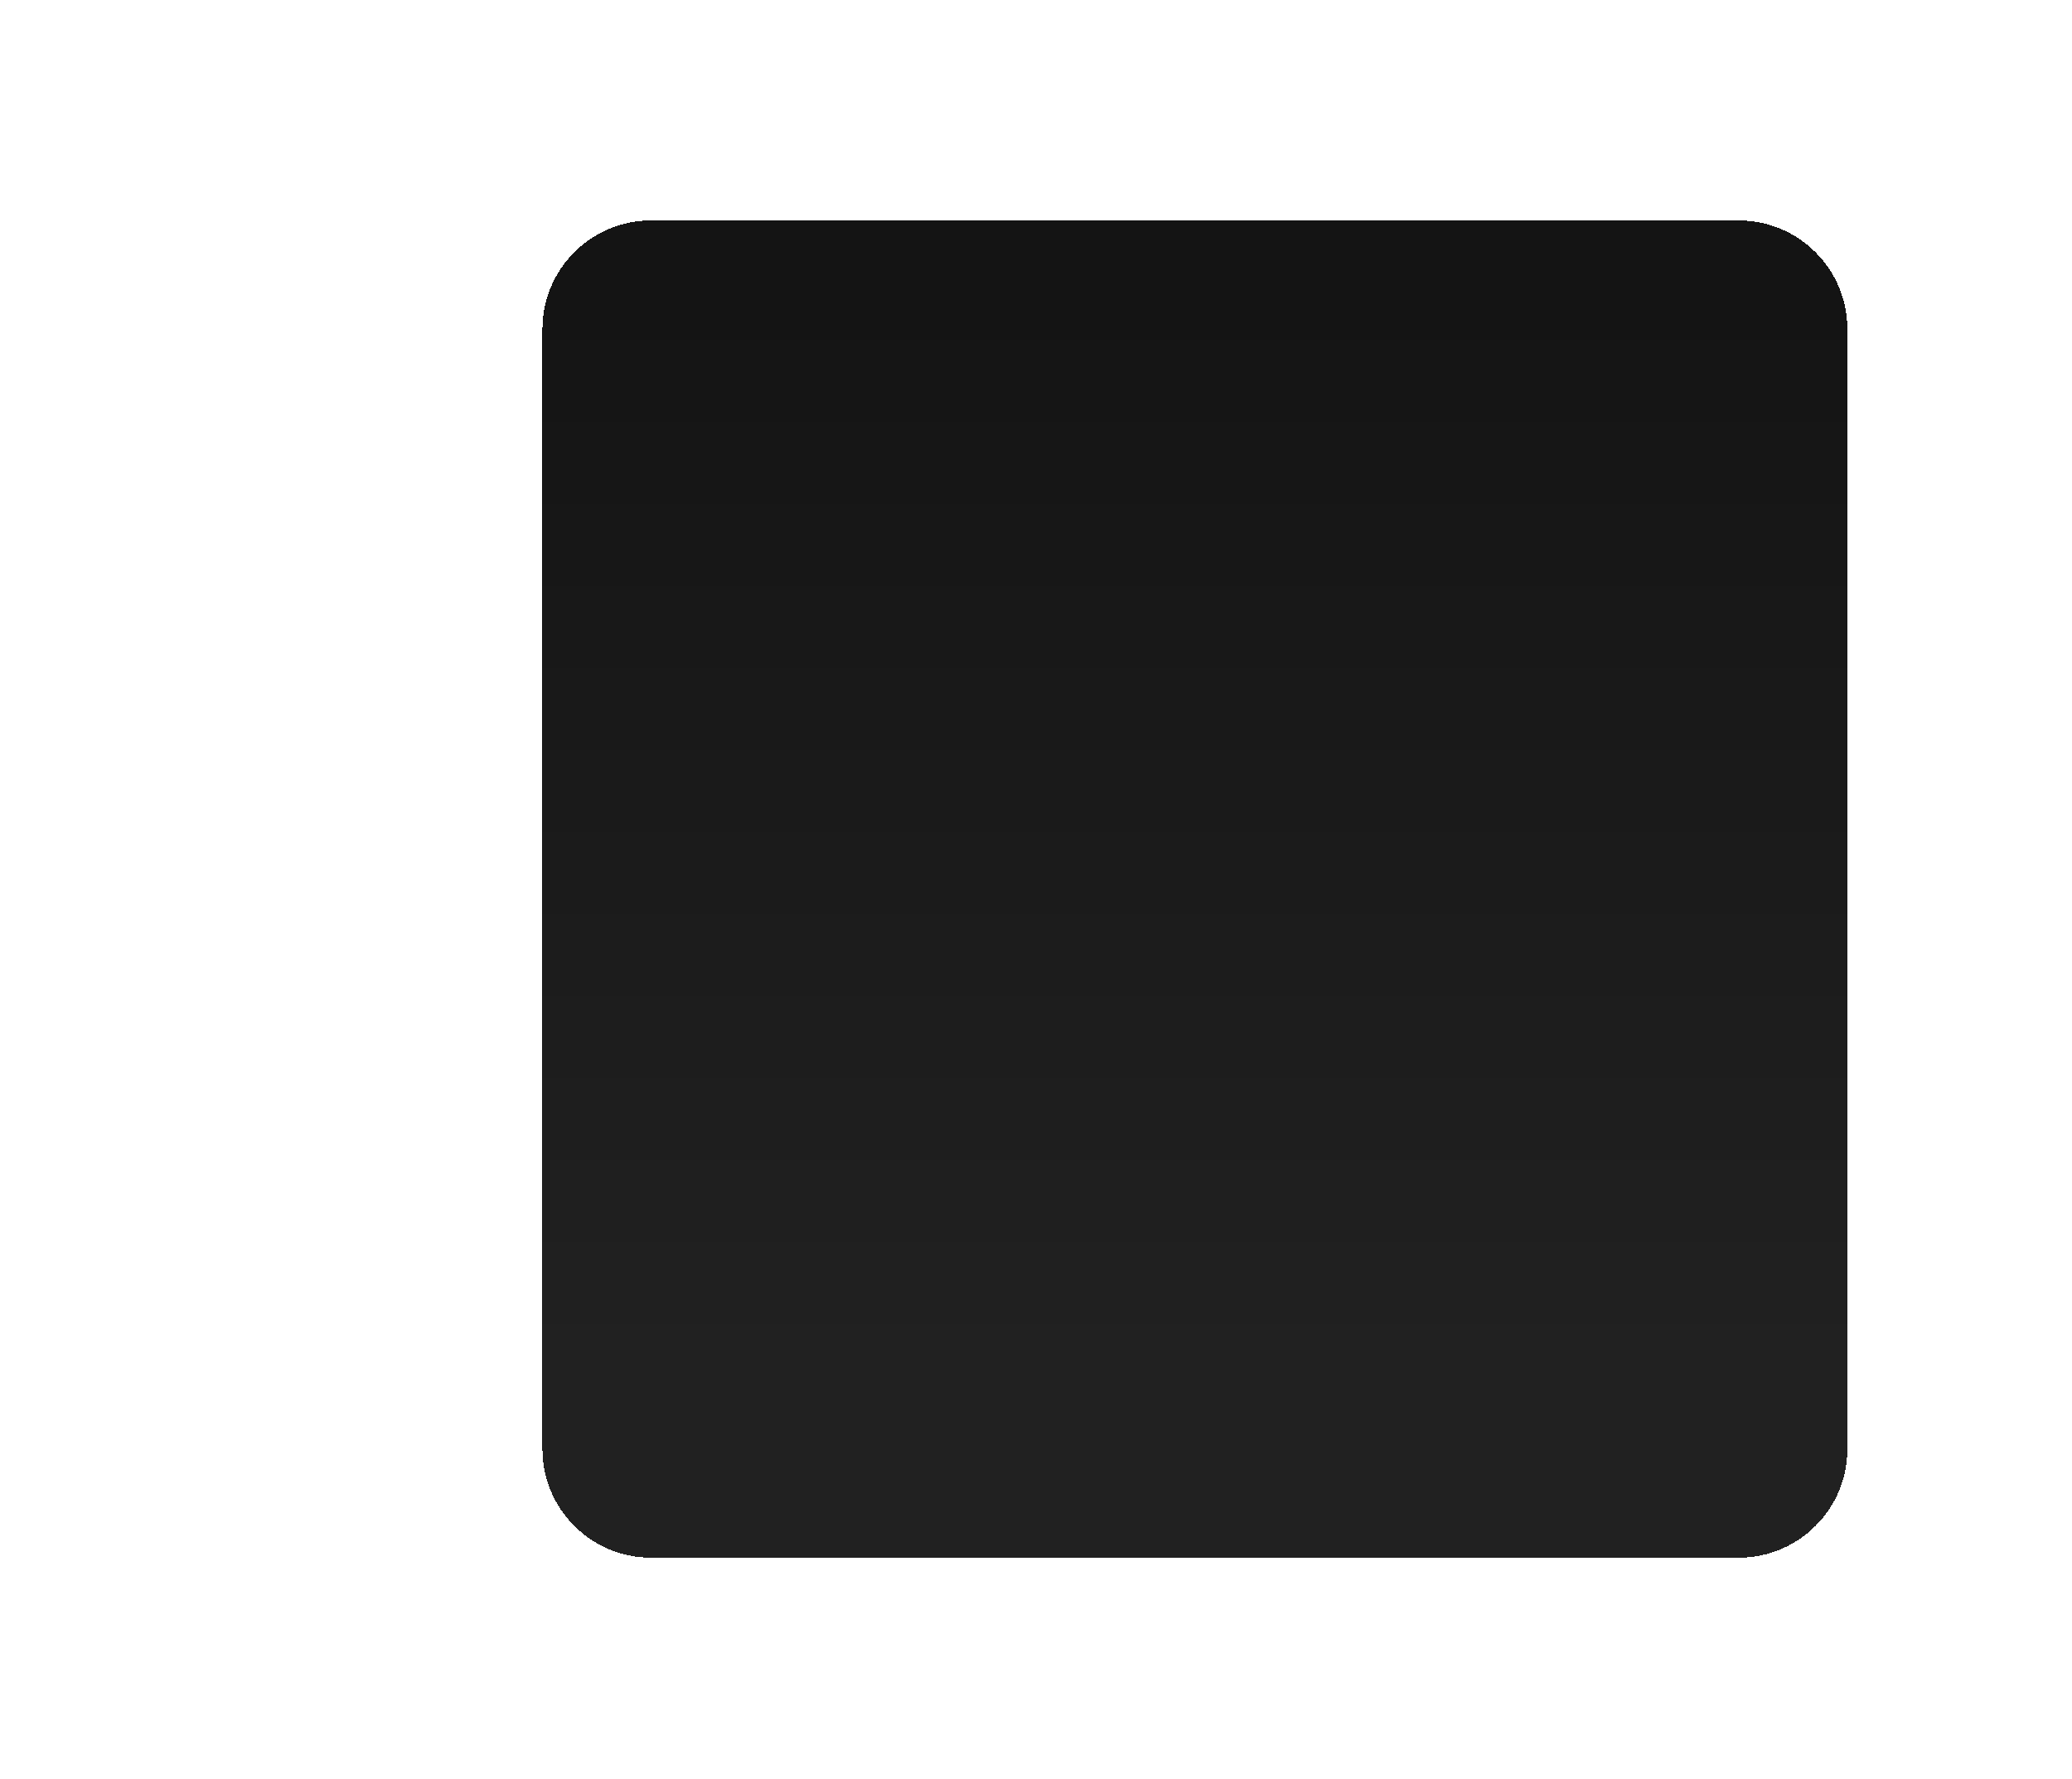 <svg width="191" height="164" viewBox="0 0 191 164" fill="none" xmlns="http://www.w3.org/2000/svg">
<g filter="url(#filter0_d_1_230)">
<path d="M0 20.35C0 14.813 4.488 10.325 10.024 10.325H110.269C115.805 10.325 120.293 14.813 120.293 20.35V123.601C120.293 129.138 115.805 133.626 110.269 133.626H10.024C4.488 133.626 0 129.138 0 123.601V20.35Z" fill="url(#paint0_linear_1_230)" shape-rendering="crispEdges"/>
</g>
<defs>
<filter id="filter0_d_1_230" x="0" y="3.04727e-06" width="190.765" height="164" filterUnits="userSpaceOnUse" color-interpolation-filters="sRGB">
<feFlood flood-opacity="0" result="BackgroundImageFix"/>
<feColorMatrix in="SourceAlpha" type="matrix" values="0 0 0 0 0 0 0 0 0 0 0 0 0 0 0 0 0 0 127 0" result="hardAlpha"/>
<feMorphology radius="0.3" operator="dilate" in="SourceAlpha" result="effect1_dropShadow_1_230"/>
<feOffset dx="50" dy="10"/>
<feGaussianBlur stdDeviation="10"/>
<feComposite in2="hardAlpha" operator="out"/>
<feColorMatrix type="matrix" values="0 0 0 0 0.508 0 0 0 0 0.487 0 0 0 0 0.487 0 0 0 0.25 0"/>
<feBlend mode="normal" in2="BackgroundImageFix" result="effect1_dropShadow_1_230"/>
<feBlend mode="normal" in="SourceGraphic" in2="effect1_dropShadow_1_230" result="shape"/>
</filter>
<linearGradient id="paint0_linear_1_230" x1="60.147" y1="10.325" x2="60.147" y2="133.626" gradientUnits="userSpaceOnUse">
<stop offset="0.083" stop-opacity="0.92"/>
<stop offset="0.865" stop-opacity="0.87"/>
</linearGradient>
</defs>
</svg>
